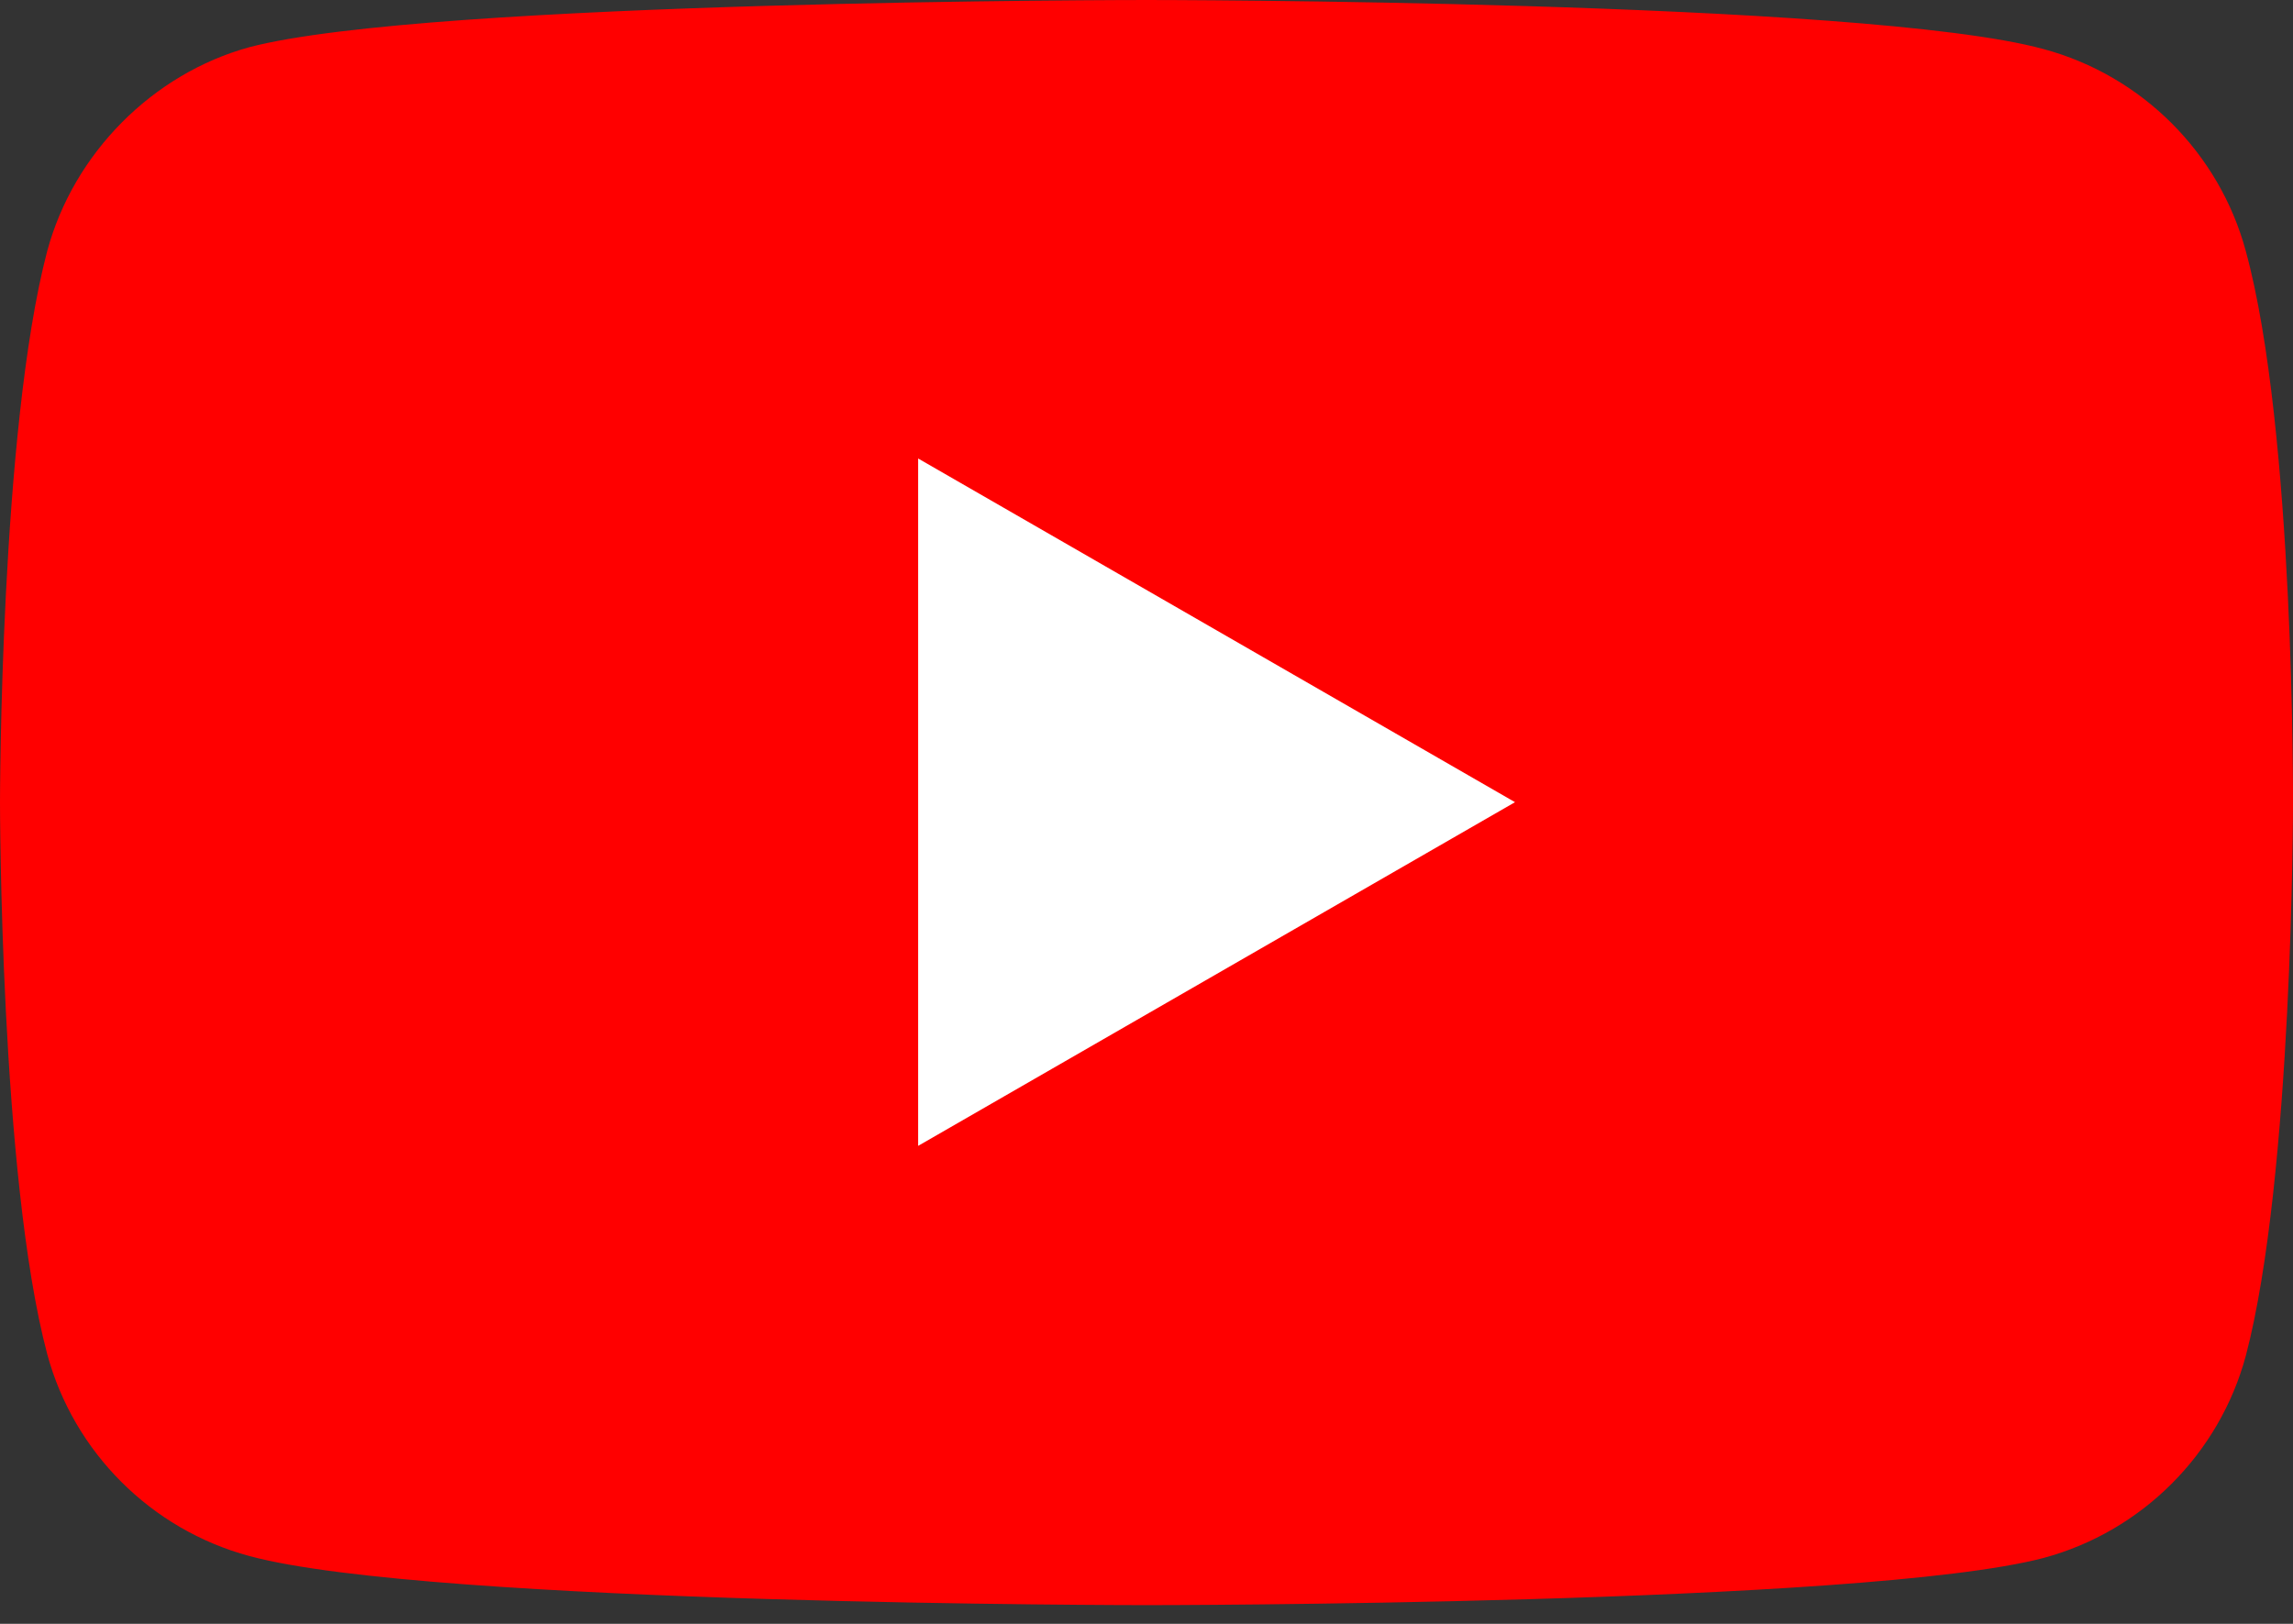 <svg width="24" height="17" viewBox="0 0 24 17" version="1.1" xmlns="http://www.w3.org/2000/svg" xmlns:xlink="http://www.w3.org/1999/xlink">
<rect x="0" y="0" width="24" height="17" fill="#333333" stroke="none"/>
<title>Group</title>
<desc>Created using Figma</desc>
<g id="Canvas" transform="translate(-1735 -6536)">
<g id="Group">
<g id="Vector">
<use xlink:href="#path0_fill" transform="translate(1735 6536)" fill="#FF0000"/>
</g>
<g id="Vector">
<use xlink:href="#path1_fill" transform="translate(1744.61 6540.8)" fill="#FFFFFF"/>
</g>
</g>
</g>
<defs>
<path id="path0_fill" d="M 23.506 2.629C 23.229 1.601 22.418 0.791 21.39 0.514C 19.512 0 12 0 12 0C 12 0 4.488 0 2.61 0.494C 1.601 0.771 0.771 1.601 0.494 2.629C 0 4.507 0 8.402 0 8.402C 0 8.402 0 12.316 0.494 14.175C 0.771 15.203 1.582 16.013 2.61 16.29C 4.507 16.804 12 16.804 12 16.804C 12 16.804 19.512 16.804 21.39 16.31C 22.418 16.033 23.229 15.222 23.506 14.194C 24 12.316 24 8.422 24 8.422C 24 8.422 24.02 4.507 23.506 2.629Z"/>
<path id="path1_fill" d="M -3.01655e-07 7.196L 6.247 3.598L -3.01655e-07 -1.50828e-07L -3.01655e-07 7.196Z"/>
</defs>
</svg>
